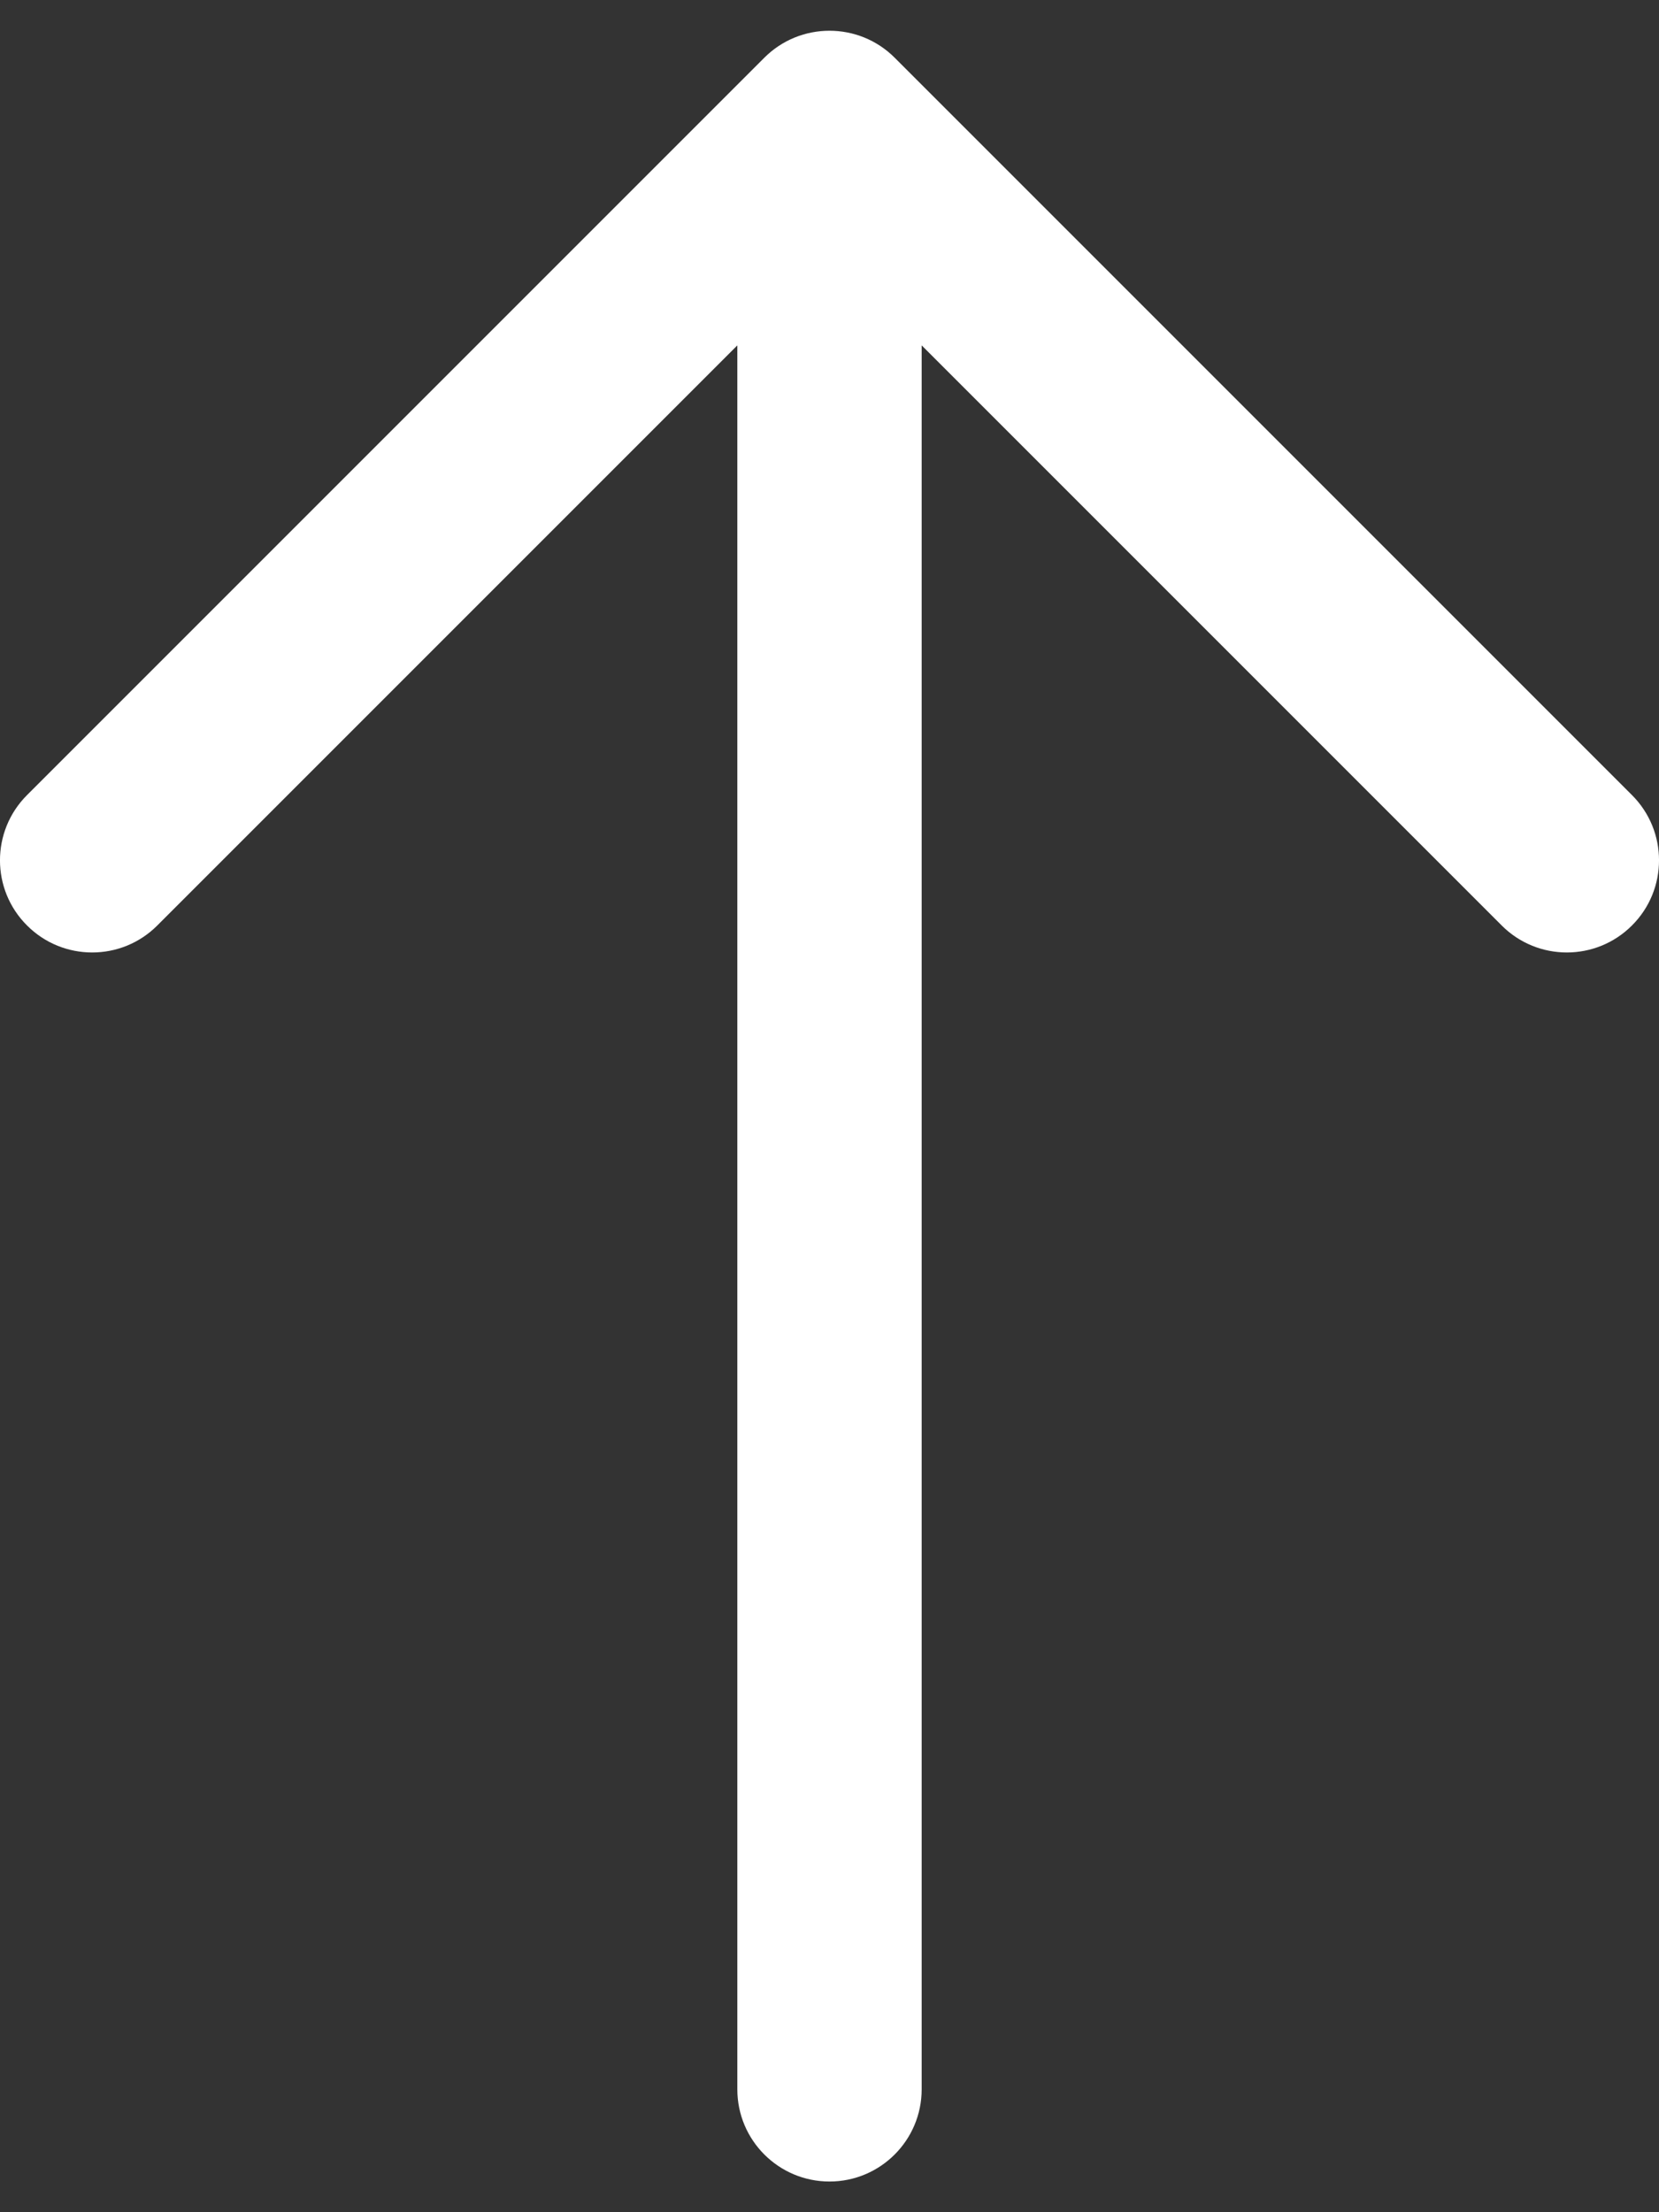 <svg width="18" height="24" viewBox="0 0 18 24" fill="none" xmlns="http://www.w3.org/2000/svg">
<rect x="0" y="0" width="18" height="24" fill="#333333" stroke="none"/>
<path fill-rule="evenodd" clip-rule="evenodd" d="M8.293 0.626C8.683 0.236 9.317 0.236 9.707 0.626L17.707 8.626C18.098 9.017 18.098 9.65 17.707 10.04C17.317 10.431 16.683 10.431 16.293 10.04L10 3.747L10 22.667C10 23.219 9.552 23.667 9 23.667C8.448 23.667 8 23.219 8 22.667L8 3.747L1.707 10.04C1.317 10.431 0.683 10.431 0.293 10.04C-0.098 9.65 -0.098 9.017 0.293 8.626L8.293 0.626Z" fill="white"/>
</svg>
